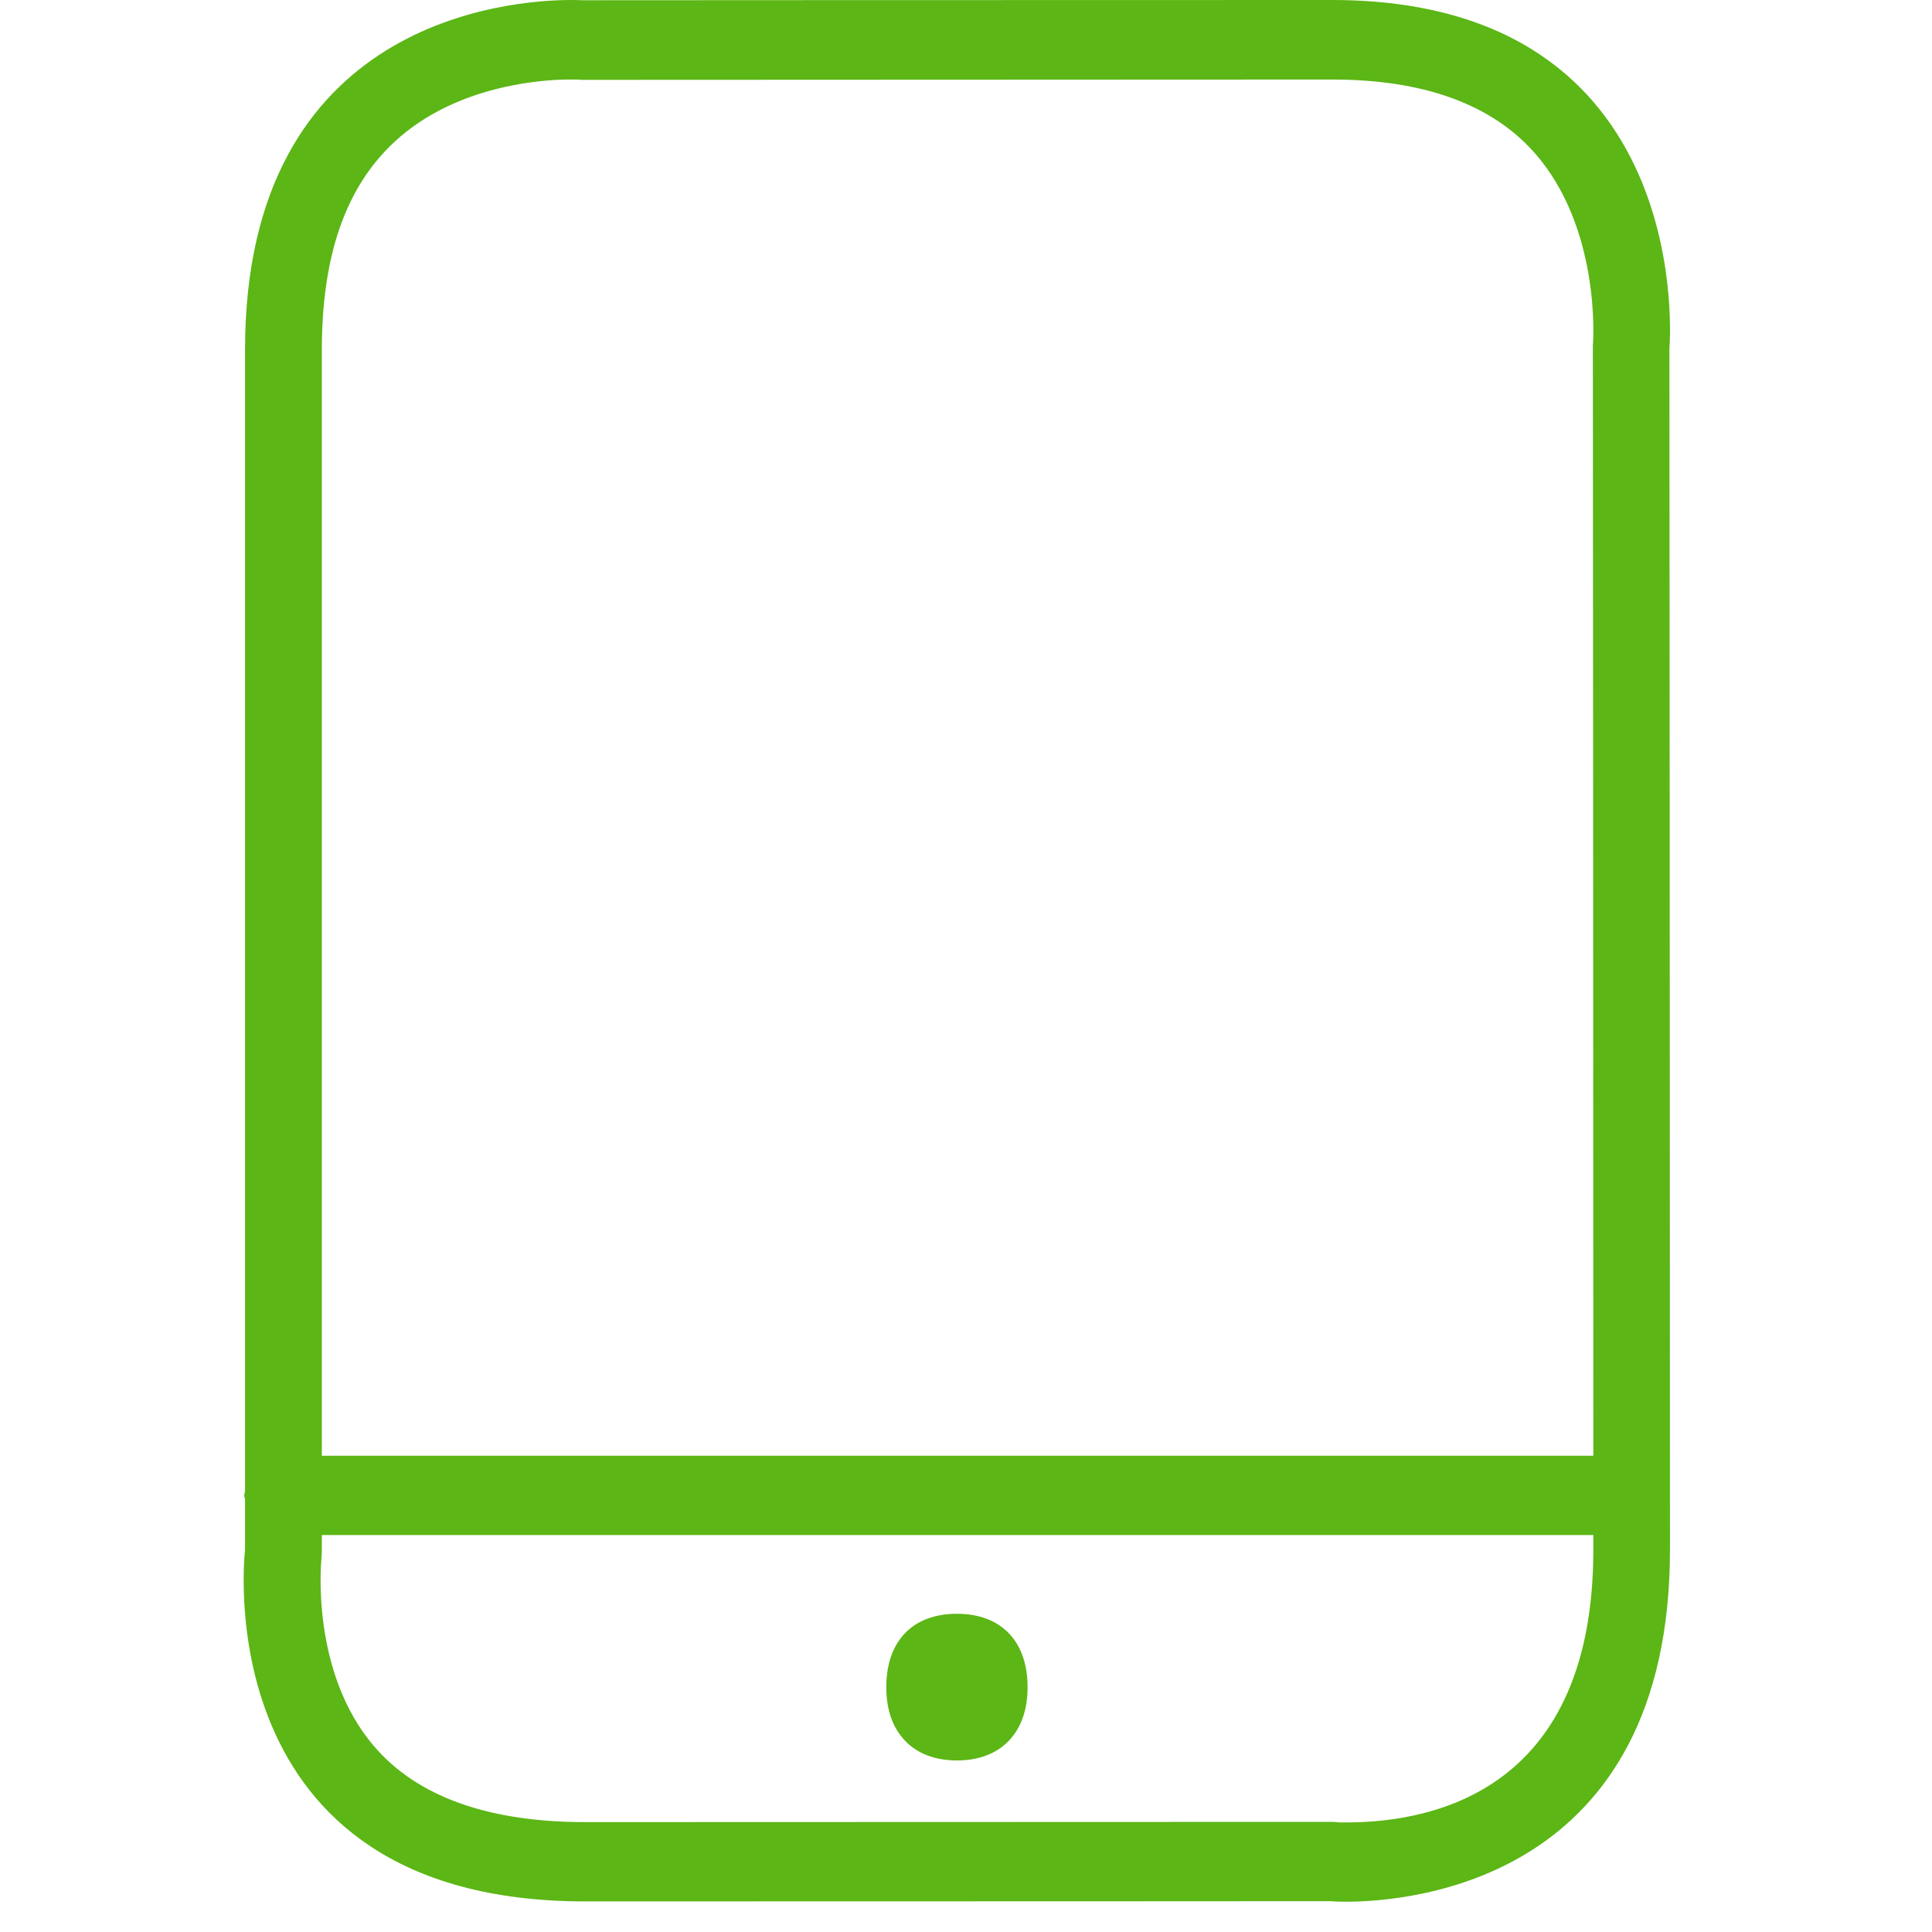 <?xml version="1.0" encoding="UTF-8"?>
<svg width="24px" height="24px" viewBox="0 0 24 24" version="1.1" xmlns="http://www.w3.org/2000/svg" xmlns:xlink="http://www.w3.org/1999/xlink">
    <title>1.Light/Tablet _1Light</title>
    <g id="Symbols" stroke="none" stroke-width="1" fill="none" fill-rule="evenodd">
        <g id="1.Light/Tablet-_1Light" fill="#5CB615" fill-rule="nonzero">
            <path d="M16.718,22.639 C17.867,22.639 19.793,22.198 19.793,19.25 L19.793,19.069 L3.998,19.069 L3.998,19.254 C3.998,19.294 3.995,19.334 3.992,19.375 C3.992,19.382 3.85,20.773 4.654,21.701 C5.192,22.323 6.072,22.635 7.272,22.635 L16.529,22.632 C16.553,22.632 16.58,22.632 16.603,22.635 C16.61,22.639 16.65,22.639 16.718,22.639 L16.718,22.639 Z M5.282,1.472 C4.418,2.01 3.998,2.951 3.998,4.346 L3.998,18.084 L19.793,18.084 C19.793,13.042 19.787,4.333 19.787,4.333 C19.787,4.303 19.787,4.272 19.79,4.245 C19.79,4.239 19.887,2.82 19.054,1.889 C18.519,1.291 17.679,0.988 16.55,0.988 L7.249,0.992 C7.225,0.992 7.205,0.992 7.185,0.988 L7.101,0.988 C6.859,0.985 6.015,1.018 5.282,1.472 Z M20.738,4.329 C20.738,4.329 20.745,14.538 20.745,19.25 C20.745,23.361 17.534,23.624 16.714,23.624 C16.593,23.624 16.526,23.617 16.526,23.617 C16.526,23.617 12.018,23.62 7.269,23.62 C2.519,23.62 3.044,19.254 3.044,19.254 L3.044,18.622 C3.04,18.605 3.034,18.592 3.034,18.575 C3.034,18.558 3.04,18.545 3.044,18.528 L3.044,4.346 C3.044,0.232 6.351,0 7.097,0 C7.192,0 7.245,0.003 7.245,0.003 C7.245,0.003 11.982,0 16.55,0 C21.114,0.003 20.738,4.329 20.738,4.329 Z M11.887,20.047 C12.435,20.047 12.765,20.387 12.765,20.958 C12.765,21.237 12.687,21.459 12.536,21.62 C12.382,21.785 12.156,21.869 11.887,21.869 C11.618,21.869 11.393,21.785 11.239,21.62 C11.087,21.459 11.01,21.237 11.01,20.958 C11.01,20.387 11.336,20.047 11.887,20.047 Z" id="Tablet-_1Light"></path>
        </g>
    </g>
</svg>
